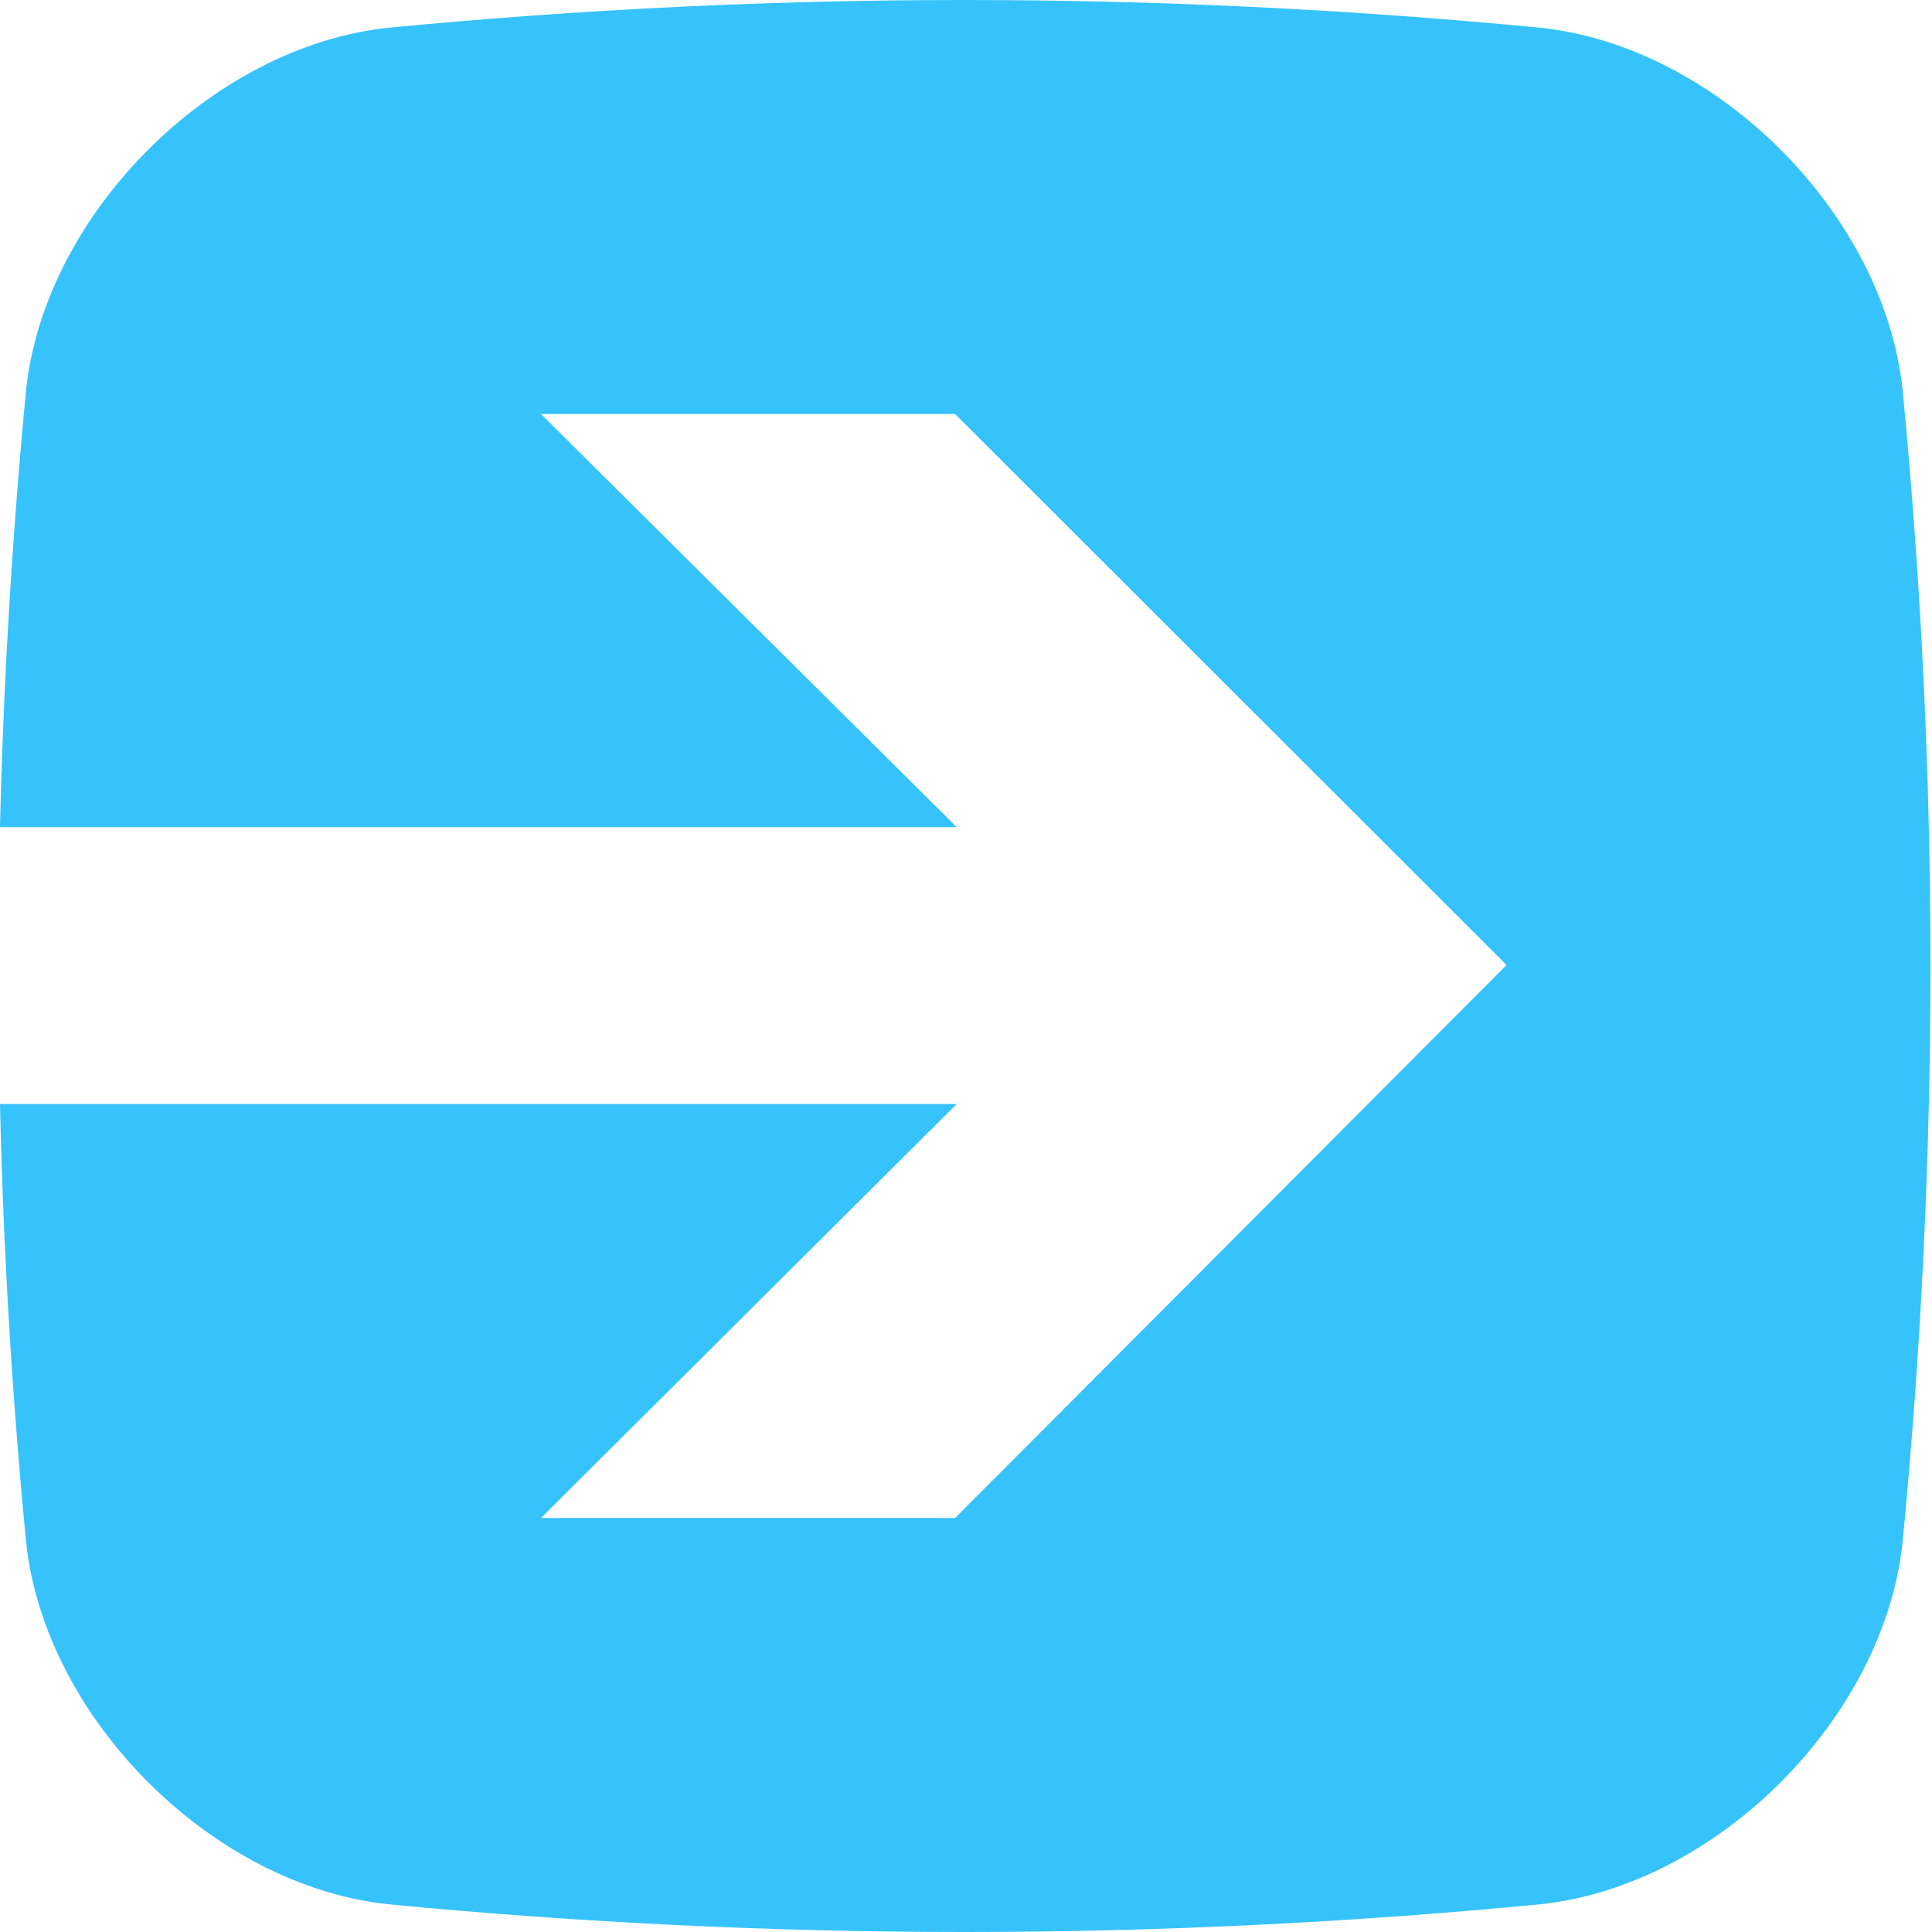<svg width="14" height="14" viewBox="0 0 14 14" fill="none" xmlns="http://www.w3.org/2000/svg">
<path fill-rule="evenodd" clip-rule="evenodd" d="M2.815 0.201C5.597 -0.067 8.38 -0.067 11.162 0.201C12.439 0.335 13.653 1.549 13.787 2.826C14.056 5.608 14.056 8.391 13.787 11.174C13.653 12.451 12.439 13.665 11.162 13.799C8.38 14.067 5.597 14.067 2.815 13.799C1.538 13.665 0.324 12.451 0.189 11.174C0.087 10.116 0.024 9.058 0 8H6.933L3.92 11H6.921L10.917 6.993L6.921 3H3.92L6.933 5.994H0C0.025 4.938 0.088 3.882 0.189 2.826C0.324 1.549 1.538 0.335 2.815 0.201Z" fill="#36C3FC"/>
</svg>
